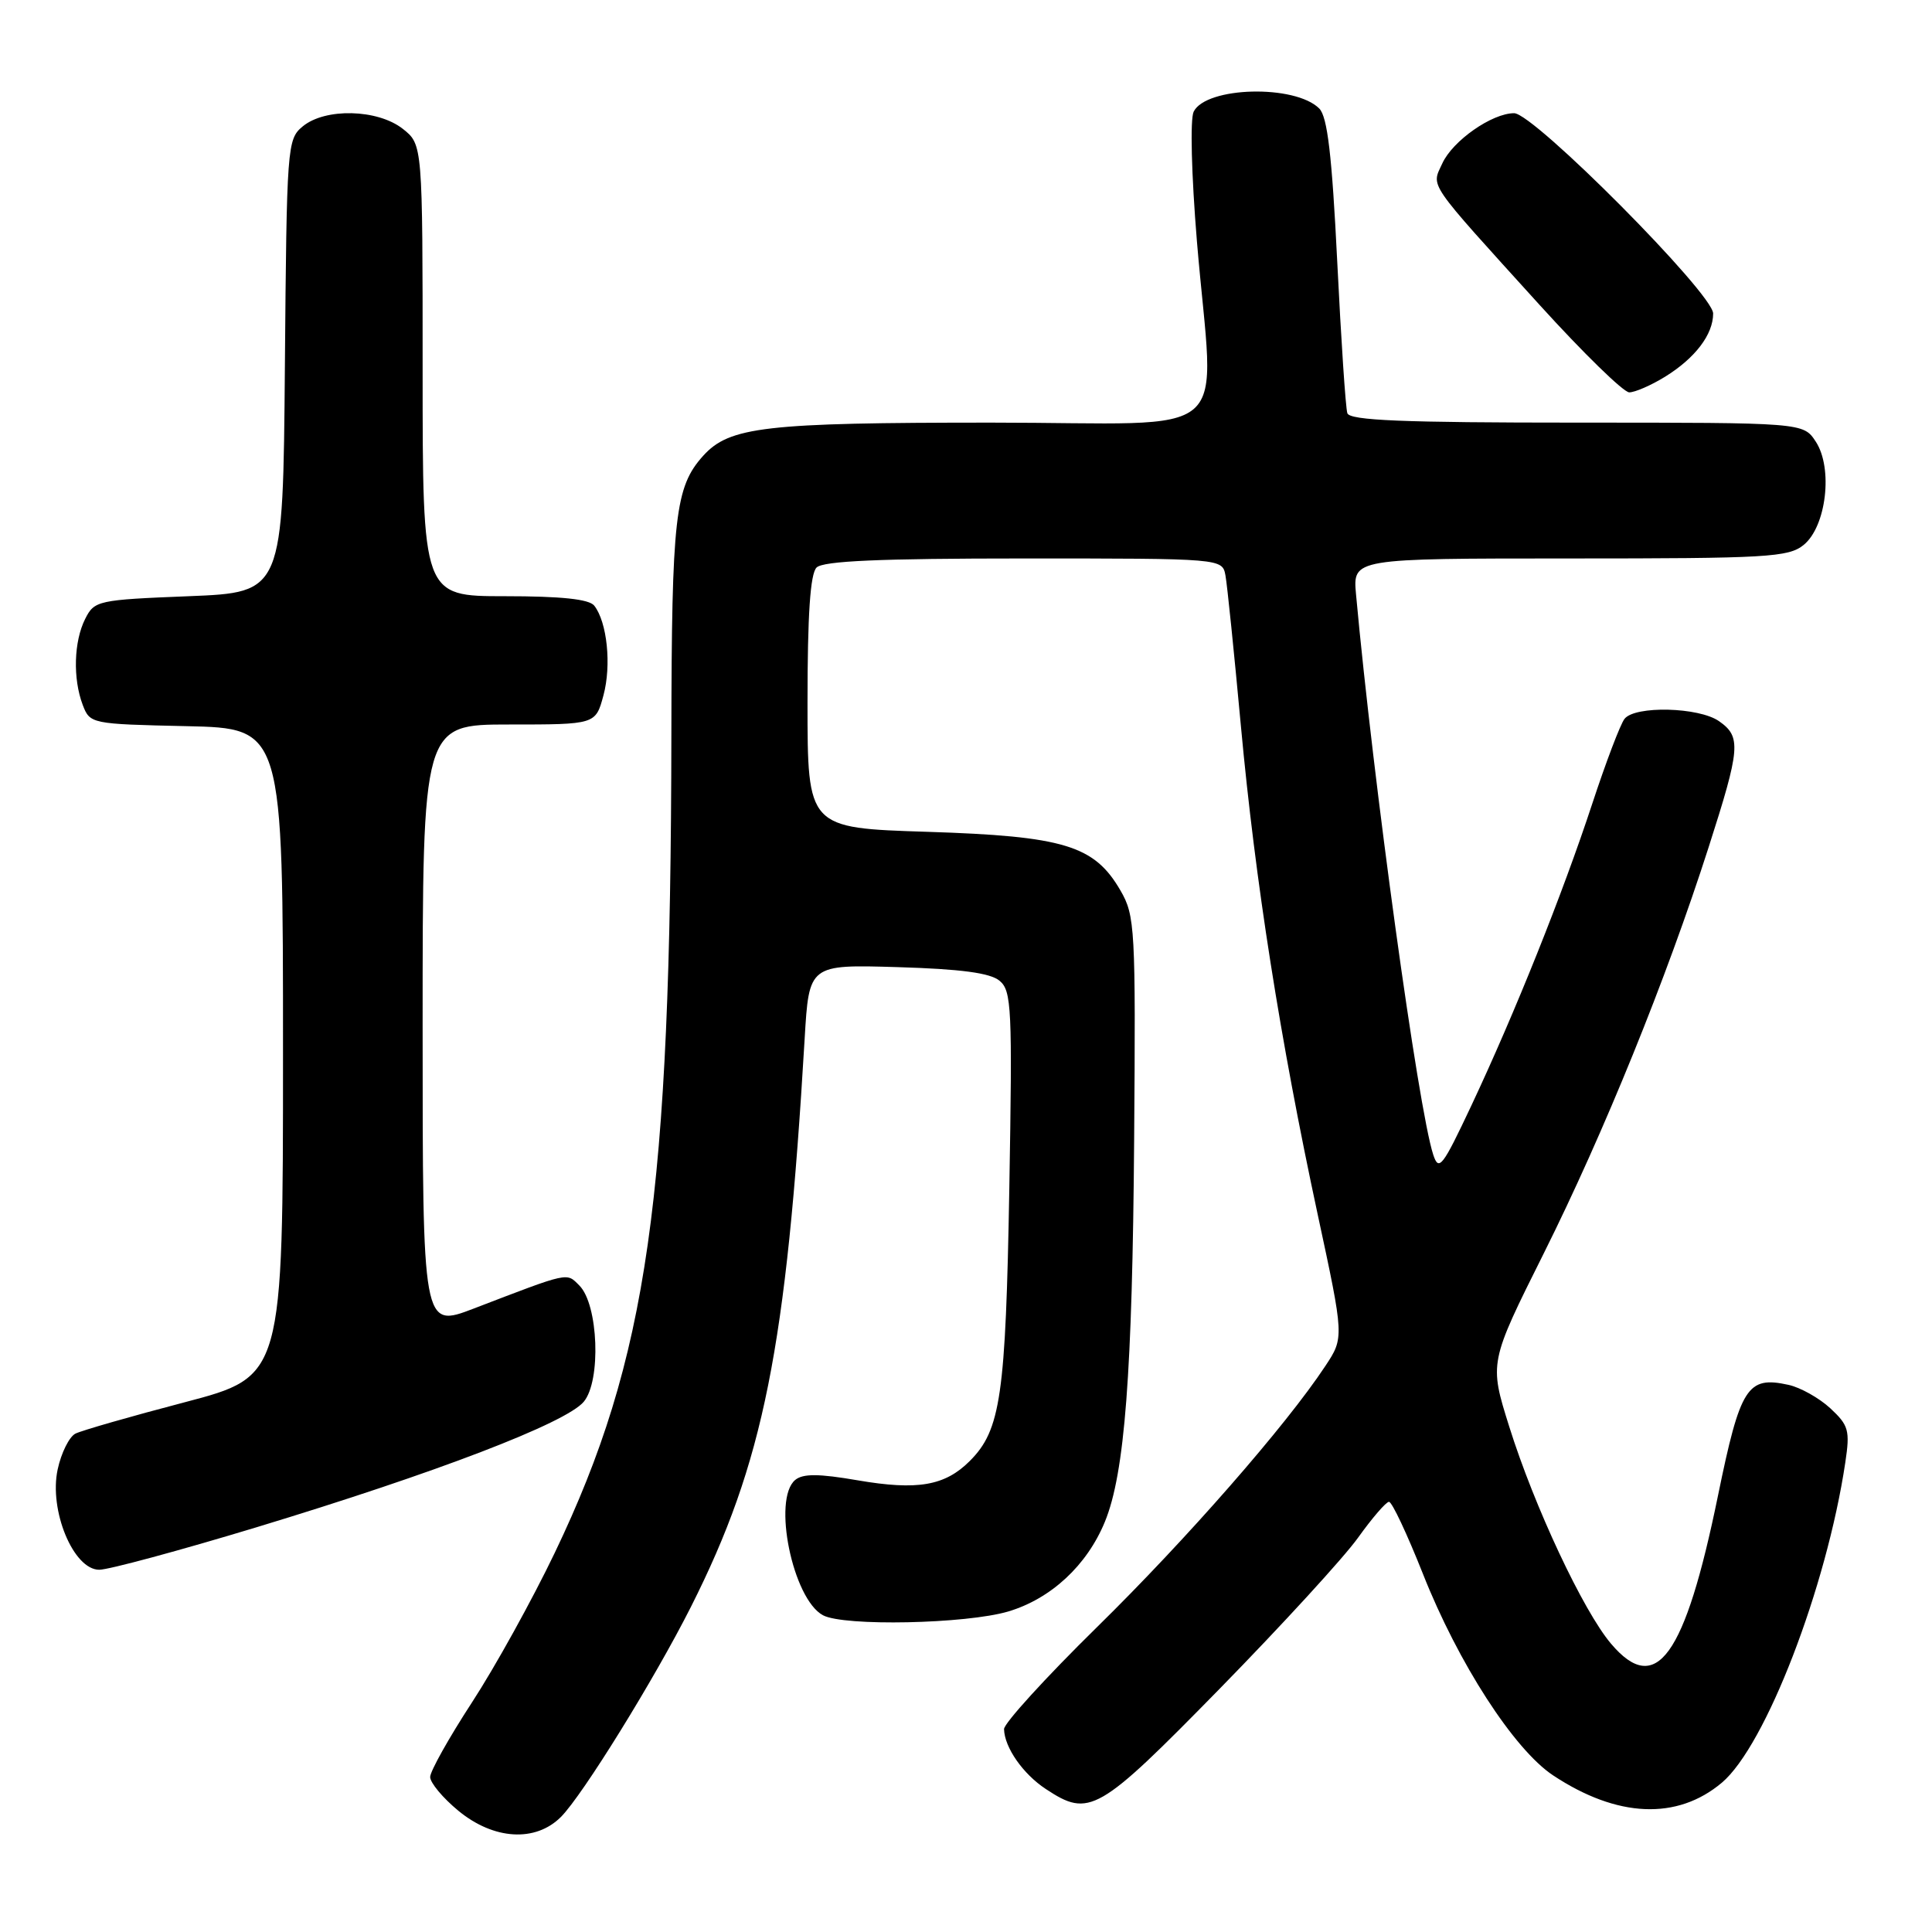 <?xml version="1.0" encoding="UTF-8" standalone="no"?>
<!DOCTYPE svg PUBLIC "-//W3C//DTD SVG 1.1//EN" "http://www.w3.org/Graphics/SVG/1.1/DTD/svg11.dtd" >
<svg xmlns="http://www.w3.org/2000/svg" xmlns:xlink="http://www.w3.org/1999/xlink" version="1.1" viewBox="0 0 256 256">
 <g >
 <path fill="currentColor"
d=" M 74.33 240.75 C 77.21 237.86 86.72 222.49 91.55 212.92 C 101.18 193.81 104.20 178.71 106.62 137.65 C 107.20 127.80 107.20 127.80 118.95 128.15 C 127.32 128.40 131.20 128.92 132.44 129.95 C 134.05 131.28 134.15 133.54 133.74 157.45 C 133.26 184.98 132.60 189.49 128.50 193.59 C 125.21 196.88 121.58 197.51 113.65 196.15 C 108.48 195.26 106.40 195.25 105.37 196.10 C 102.32 198.64 105.04 211.88 109.05 214.03 C 111.83 215.52 128.01 215.18 133.60 213.53 C 139.26 211.84 144.03 207.42 146.40 201.65 C 149.04 195.23 150.05 181.95 150.28 151.00 C 150.49 122.97 150.40 121.33 148.47 118.00 C 145.01 112.02 140.99 110.80 122.89 110.22 C 107.00 109.72 107.00 109.72 107.00 93.06 C 107.00 81.44 107.36 76.04 108.20 75.20 C 109.07 74.33 116.57 74.00 135.68 74.00 C 161.96 74.00 161.96 74.00 162.38 76.25 C 162.61 77.49 163.53 86.49 164.43 96.25 C 166.33 116.81 169.62 137.73 174.59 160.87 C 178.11 177.23 178.11 177.23 175.61 181.01 C 170.39 188.91 157.24 203.94 145.34 215.62 C 138.55 222.29 133.02 228.36 133.04 229.12 C 133.10 231.55 135.55 235.06 138.57 237.05 C 144.36 240.87 145.49 240.22 161.63 223.75 C 169.84 215.36 178.09 206.36 179.95 203.75 C 181.82 201.14 183.66 199.00 184.05 199.00 C 184.45 199.00 186.46 203.29 188.54 208.53 C 193.22 220.37 200.62 231.82 205.80 235.25 C 214.29 240.87 222.22 241.21 228.15 236.22 C 233.94 231.34 242.03 210.37 244.51 193.80 C 245.15 189.53 244.96 188.87 242.53 186.61 C 241.05 185.24 238.55 183.84 236.98 183.50 C 231.53 182.30 230.60 183.76 227.64 198.19 C 223.26 219.57 219.44 224.85 213.47 217.80 C 209.79 213.46 203.30 199.63 199.98 189.03 C 197.32 180.56 197.32 180.56 204.58 166.03 C 212.52 150.12 220.80 129.72 226.40 112.27 C 230.62 99.12 230.74 97.63 227.78 95.56 C 225.11 93.69 216.65 93.48 215.26 95.25 C 214.71 95.94 212.79 101.00 210.98 106.50 C 207.04 118.48 200.75 134.19 194.96 146.50 C 191.13 154.63 190.65 155.26 189.91 153.00 C 187.92 146.92 181.95 103.57 179.68 78.75 C 179.25 74.00 179.25 74.00 208.01 74.00 C 234.16 74.00 236.98 73.84 238.99 72.21 C 242.00 69.77 242.91 62.04 240.60 58.52 C 238.95 56.00 238.95 56.00 208.95 56.00 C 185.82 56.00 178.84 55.71 178.53 54.75 C 178.30 54.06 177.70 45.02 177.19 34.66 C 176.49 20.53 175.89 15.47 174.81 14.38 C 171.60 11.17 159.84 11.47 158.17 14.79 C 157.68 15.77 157.87 23.14 158.60 32.00 C 160.86 59.10 164.38 56.00 131.37 56.00 C 101.31 56.00 96.66 56.54 93.17 60.40 C 89.45 64.53 89.00 68.45 88.96 97.40 C 88.88 158.66 85.84 180.02 73.50 205.77 C 70.53 211.97 65.60 220.88 62.55 225.56 C 59.50 230.24 57.00 234.70 57.00 235.46 C 57.00 236.23 58.68 238.24 60.73 239.93 C 65.42 243.80 70.96 244.13 74.33 240.75 Z  M 33.96 202.38 C 57.77 195.16 74.99 188.56 77.35 185.74 C 79.67 182.97 79.29 172.86 76.77 170.34 C 75.03 168.60 75.57 168.48 62.75 173.40 C 56.00 175.98 56.00 175.98 56.00 135.99 C 56.00 96.00 56.00 96.00 67.46 96.00 C 78.92 96.00 78.92 96.00 79.96 92.14 C 81.04 88.14 80.45 82.43 78.74 80.25 C 78.06 79.39 74.39 79.00 66.88 79.00 C 56.00 79.00 56.00 79.00 56.00 49.07 C 56.00 19.15 56.00 19.15 53.37 17.07 C 50.03 14.45 43.09 14.28 40.11 16.75 C 38.05 18.45 37.99 19.33 37.75 48.50 C 37.50 78.50 37.50 78.50 25.03 79.00 C 12.95 79.48 12.51 79.58 11.29 82.00 C 9.78 84.99 9.64 89.92 10.96 93.40 C 11.92 95.91 12.06 95.94 24.71 96.22 C 37.50 96.50 37.50 96.50 37.50 139.44 C 37.50 182.38 37.50 182.38 24.50 185.80 C 17.35 187.67 10.82 189.55 10.00 189.96 C 9.18 190.37 8.11 192.51 7.64 194.71 C 6.47 200.13 9.73 208.00 13.15 208.00 C 14.39 208.00 23.76 205.47 33.96 202.38 Z  M 220.63 49.92 C 224.62 47.45 227.00 44.33 227.00 41.54 C 227.00 38.92 203.24 15.00 200.63 15.00 C 197.70 15.00 192.48 18.65 191.11 21.66 C 189.66 24.84 188.91 23.75 204.00 40.40 C 209.78 46.77 215.12 51.98 215.88 51.99 C 216.64 51.99 218.78 51.06 220.63 49.92 Z "/>
</g>
</svg>